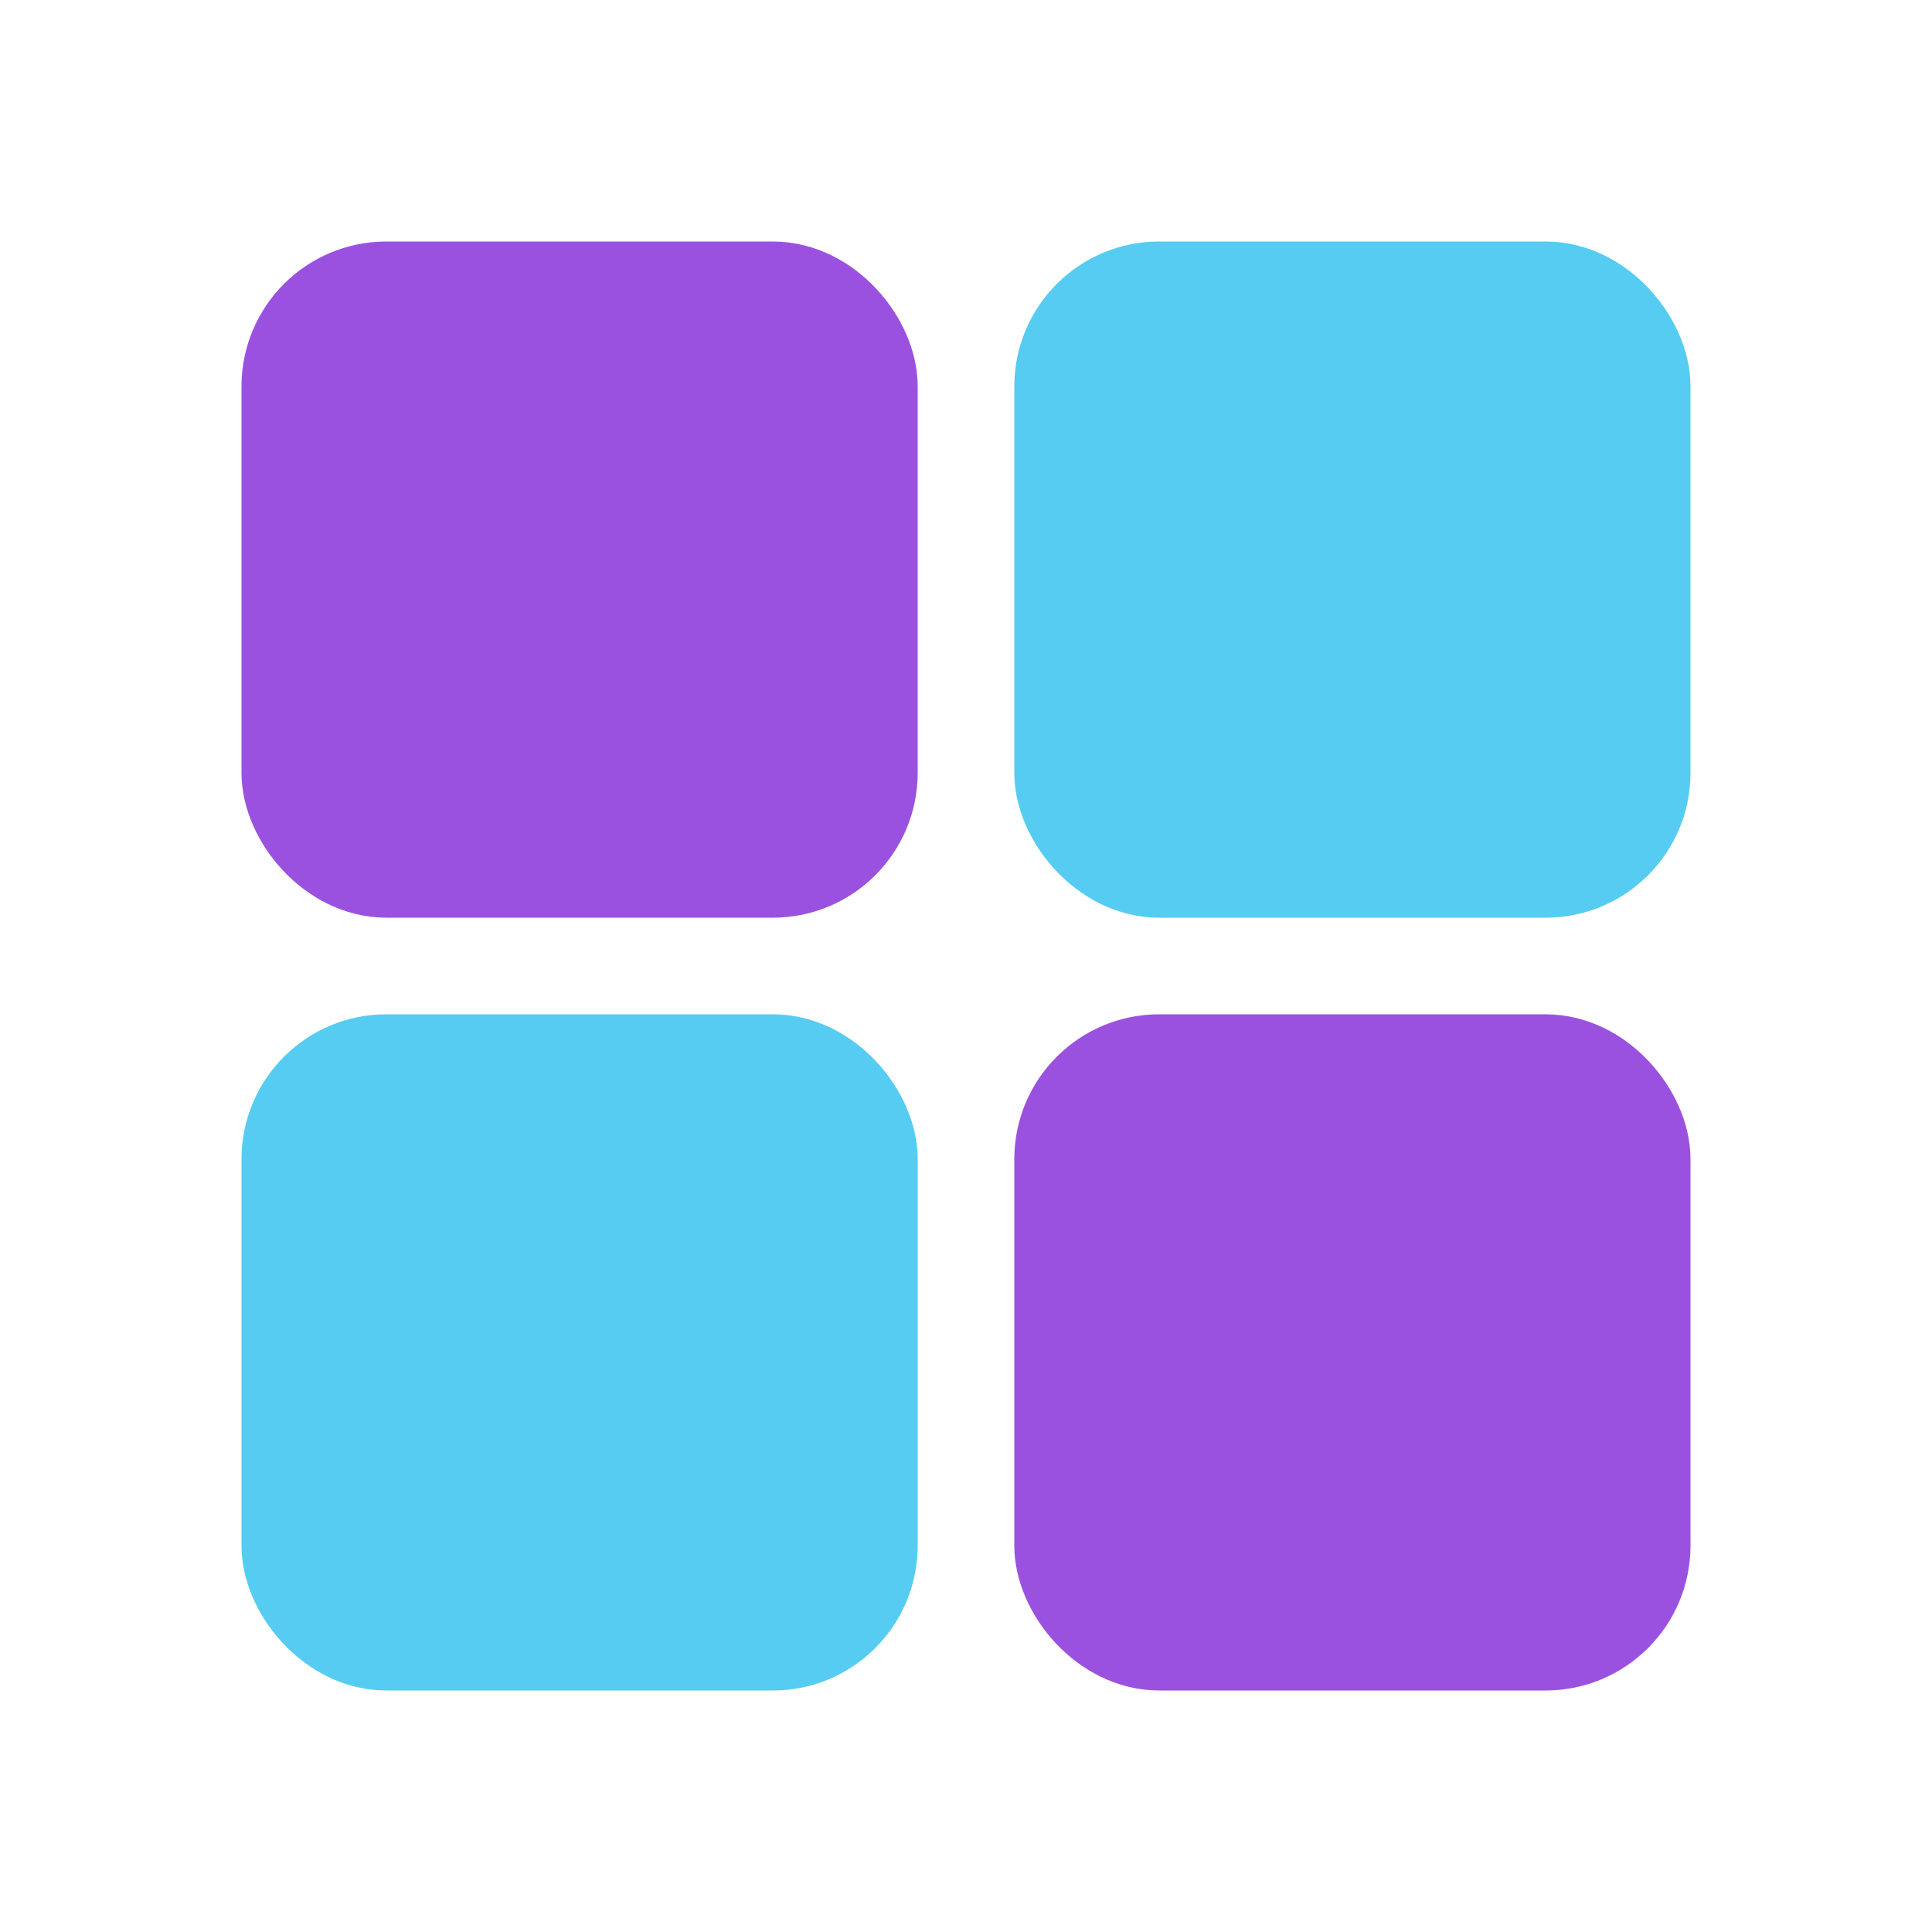 <svg width="80" height="80" viewBox="0 0 80 80" fill="none" xmlns="http://www.w3.org/2000/svg">
  <rect x="12" y="12" width="24" height="24" rx="4" fill="#9B51E0" stroke="#9B51E0" stroke-width="4" stroke-linecap="round" />
  <rect x="44" y="12" width="24" height="24" rx="4" fill="#56CCF2" stroke="#56CCF2" stroke-width="4" stroke-linecap="round" />
  <rect x="12" y="44" width="24" height="24" rx="4" fill="#56CCF2" stroke="#56CCF2" stroke-width="4" stroke-linecap="round" />
  <rect x="44" y="44" width="24" height="24" rx="4" fill="#9B51E0" stroke="#9B51E0" stroke-width="4" stroke-linecap="round" />
</svg>